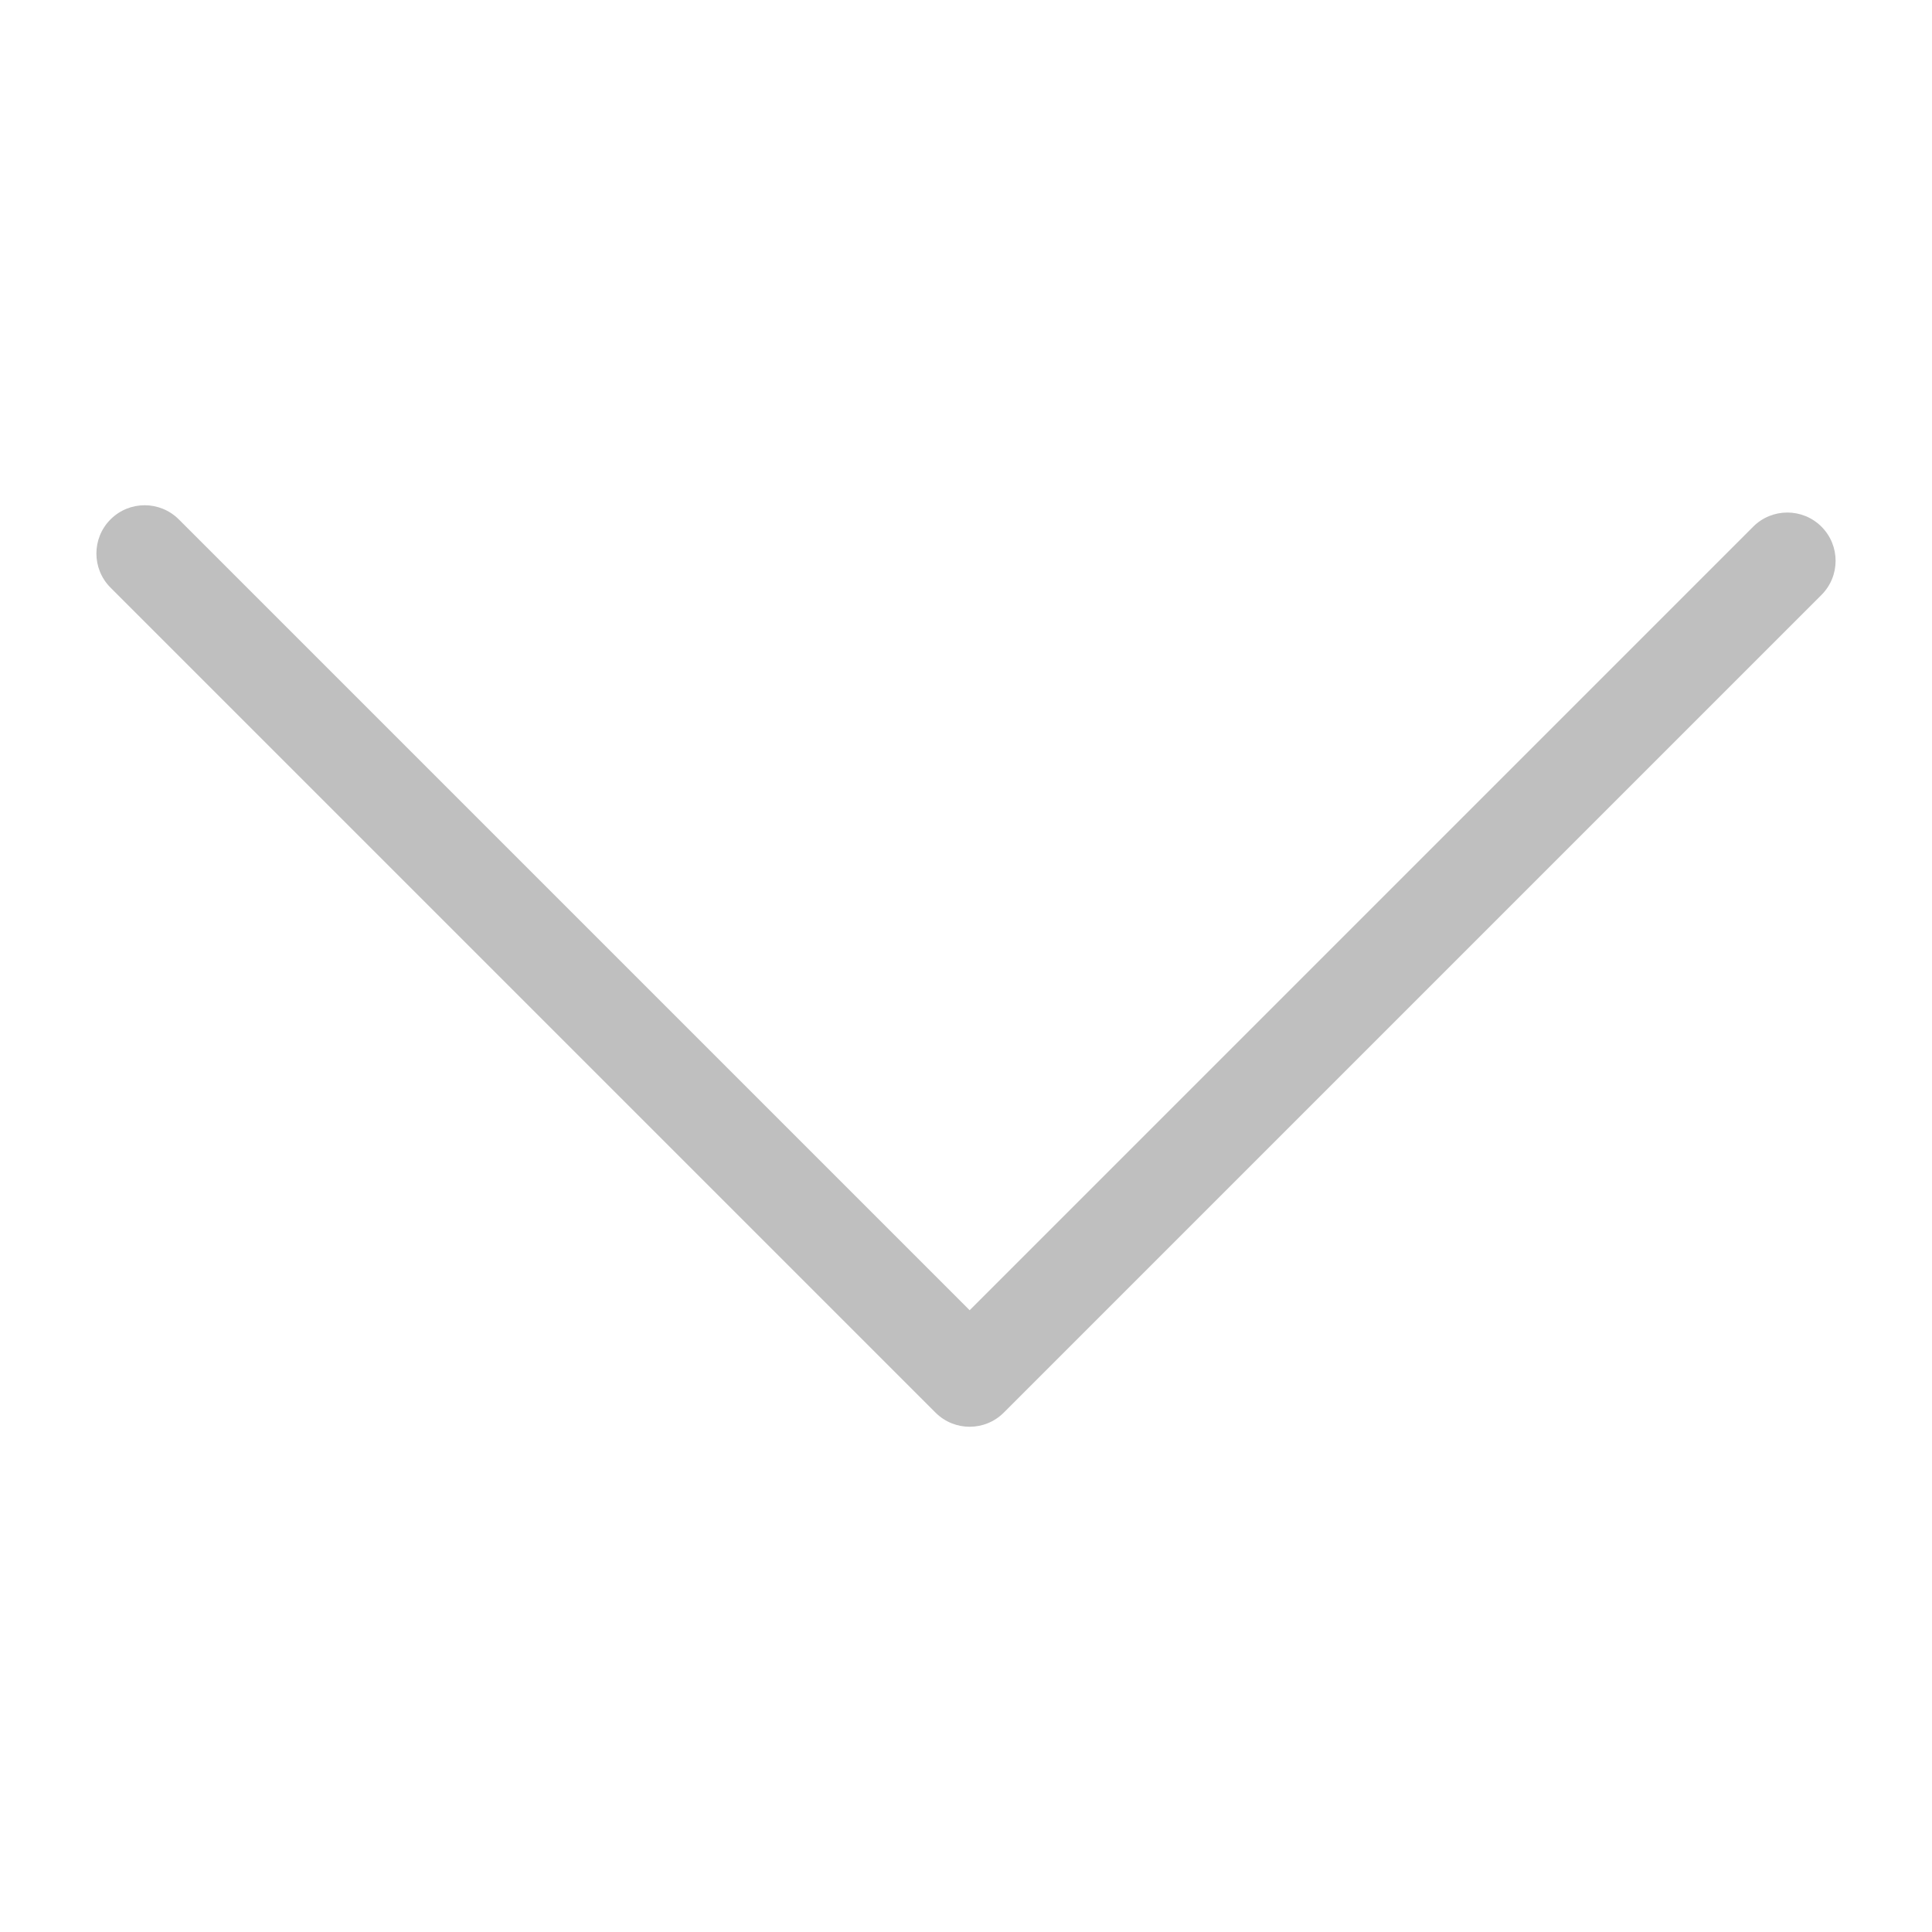 <?xml version="1.0" standalone="no"?><!DOCTYPE svg PUBLIC "-//W3C//DTD SVG 1.1//EN" "http://www.w3.org/Graphics/SVG/1.1/DTD/svg11.dtd"><svg t="1531981028276" class="icon" style="" viewBox="0 0 1024 1024" version="1.1" xmlns="http://www.w3.org/2000/svg" p-id="3267" xmlns:xlink="http://www.w3.org/1999/xlink" width="200" height="200"><defs><style type="text/css"></style></defs><path d="M965.414 279.146c-9.992-9.991-26.188-9.991-36.179 0L513.933 694.449 94.765 275.282c-9.992-9.991-26.188-9.991-36.179 0-9.991 9.991-9.991 26.188 0 36.179l437.258 437.258c4.996 4.996 11.543 7.493 18.09 7.493 6.547 0 13.094-2.497 18.09-7.493l433.392-433.393C975.405 305.334 975.405 289.136 965.414 279.146z" p-id="3268" fill="#bfbfbf"></path></svg>